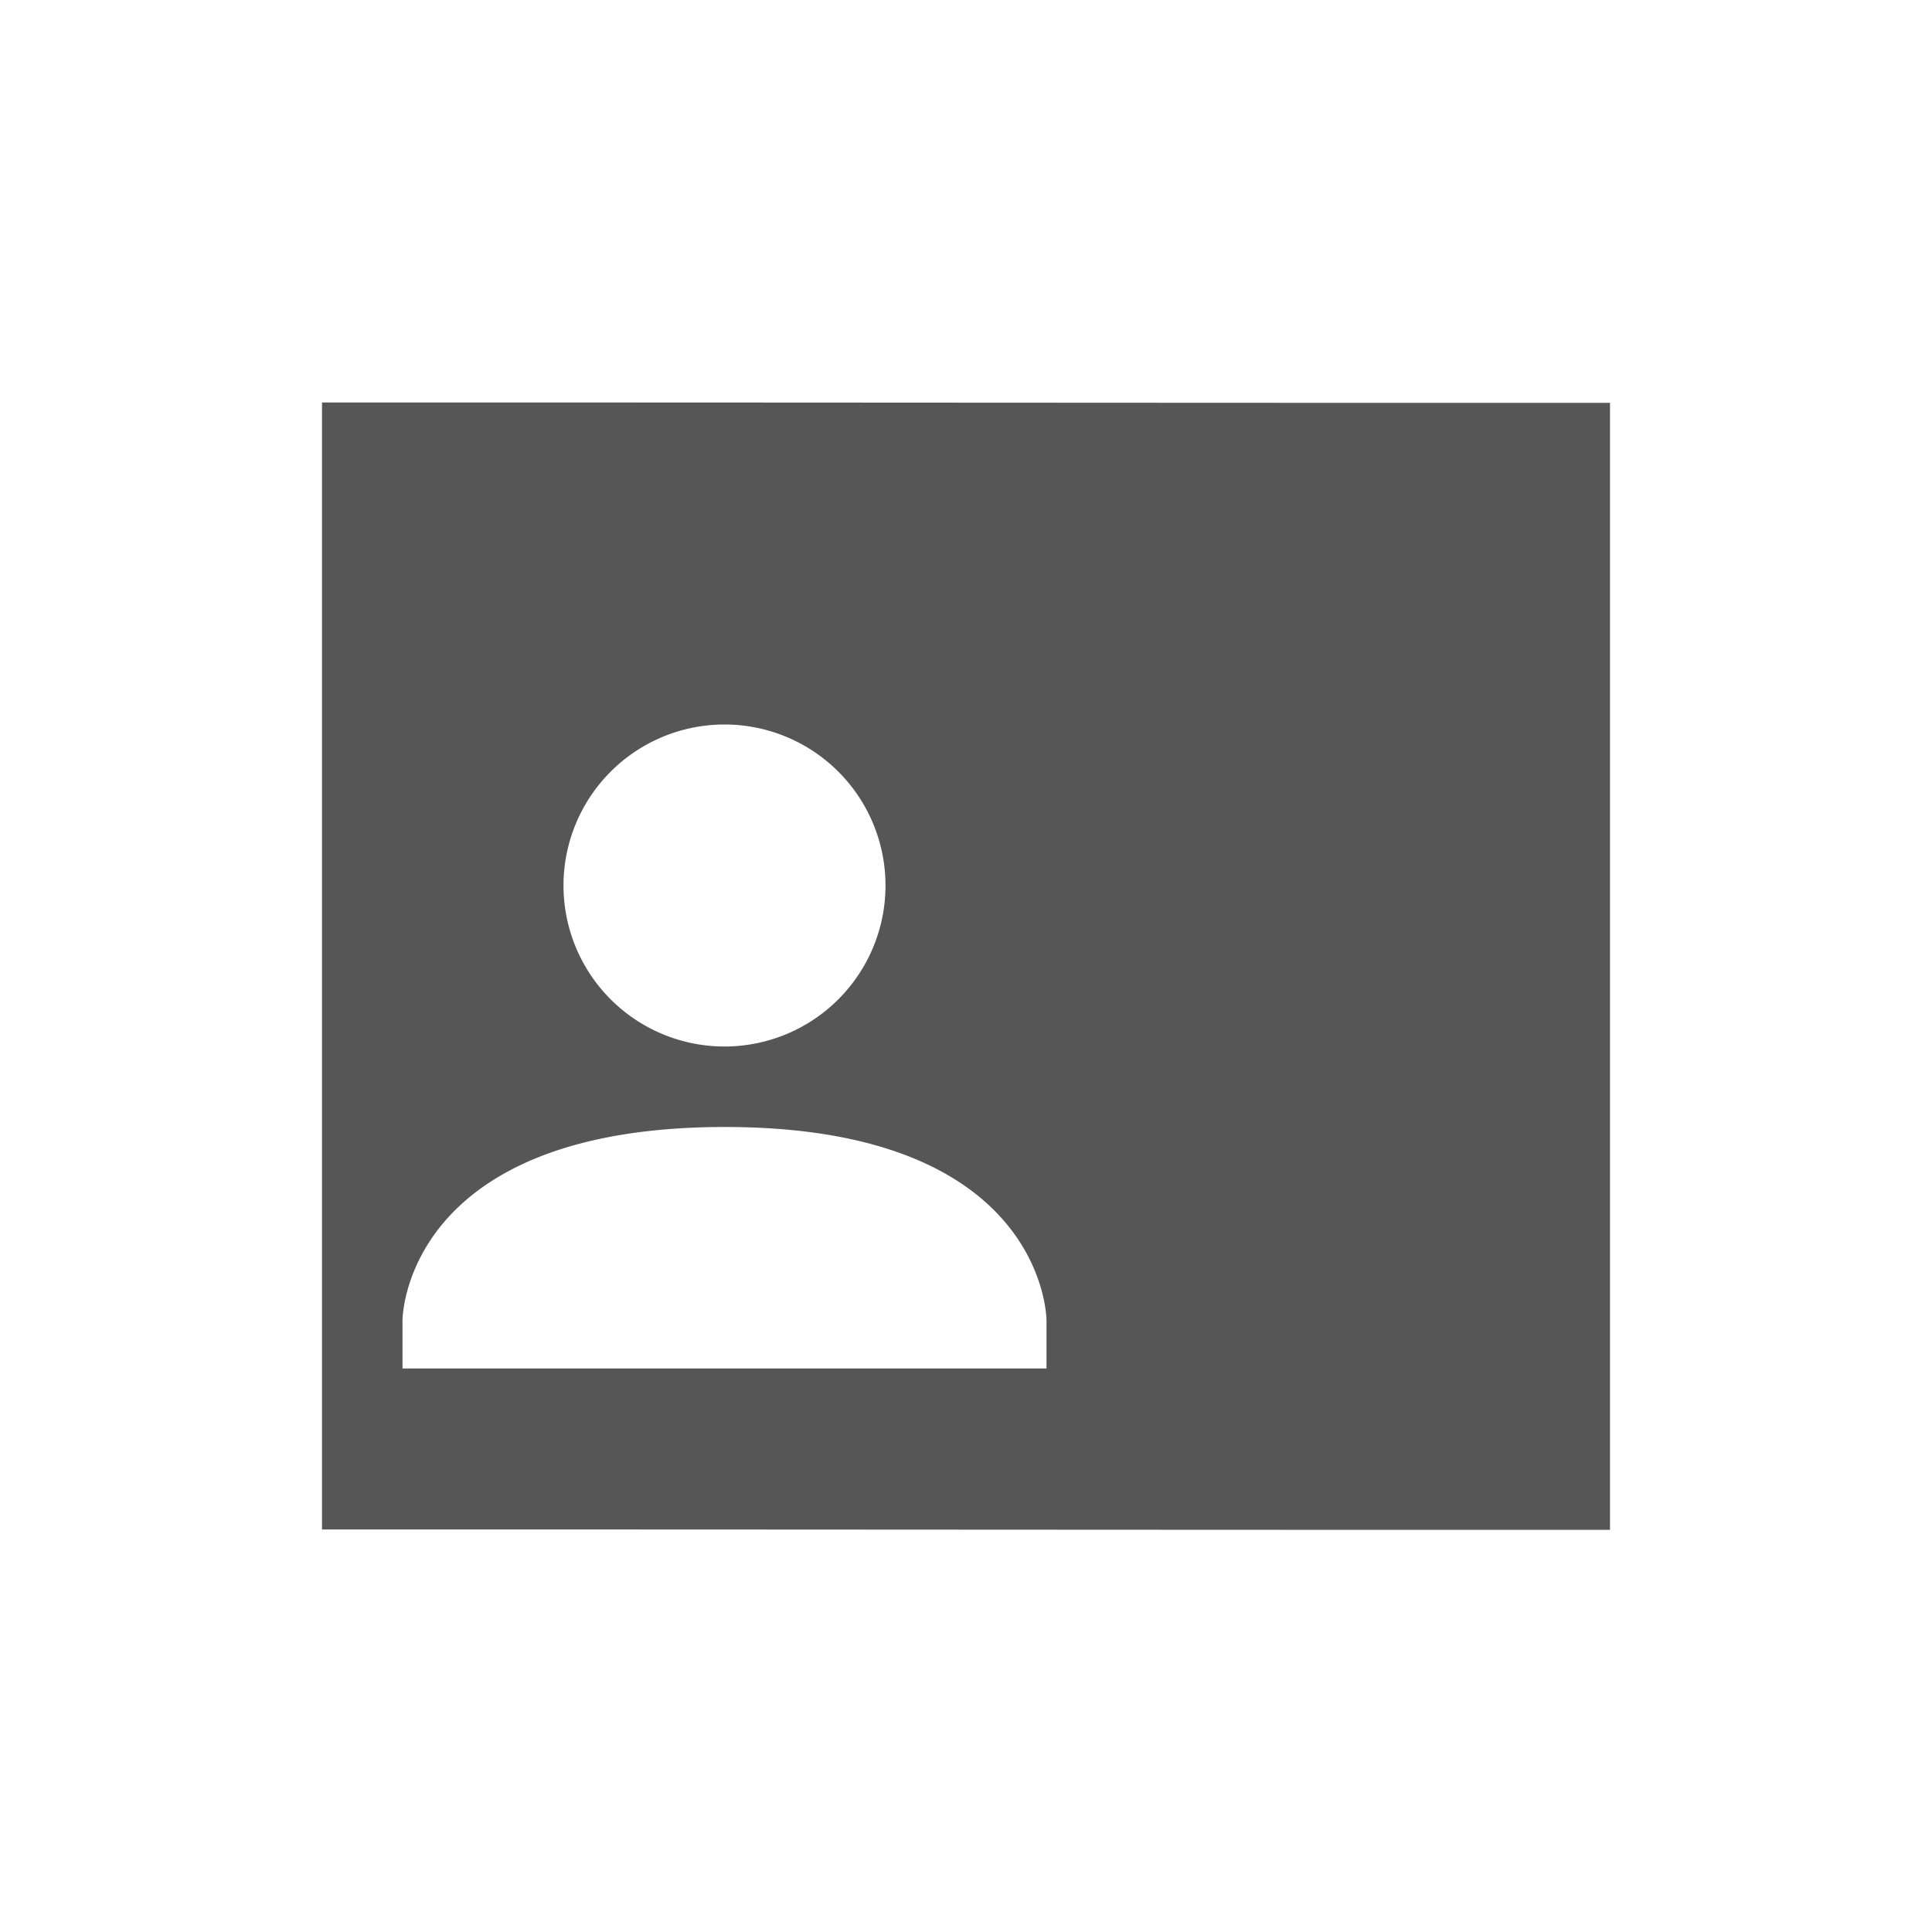 <svg xmlns="http://www.w3.org/2000/svg" width="24" height="24"><defs><style id="current-color-scheme" type="text/css"></style></defs><path d="M4 5v14c5.333-.002 10.667.006 16 .004v-14C14.667 5.006 9.333 4.998 4 5zm5 4a2 2 0 1 1 0 4 2 2 0 0 1 0-4zm0 5c4-.002 4 2.4 4 2.4v.6H5v-.6s0-2.398 4-2.4z" fill="currentColor" color="#565656"/></svg>